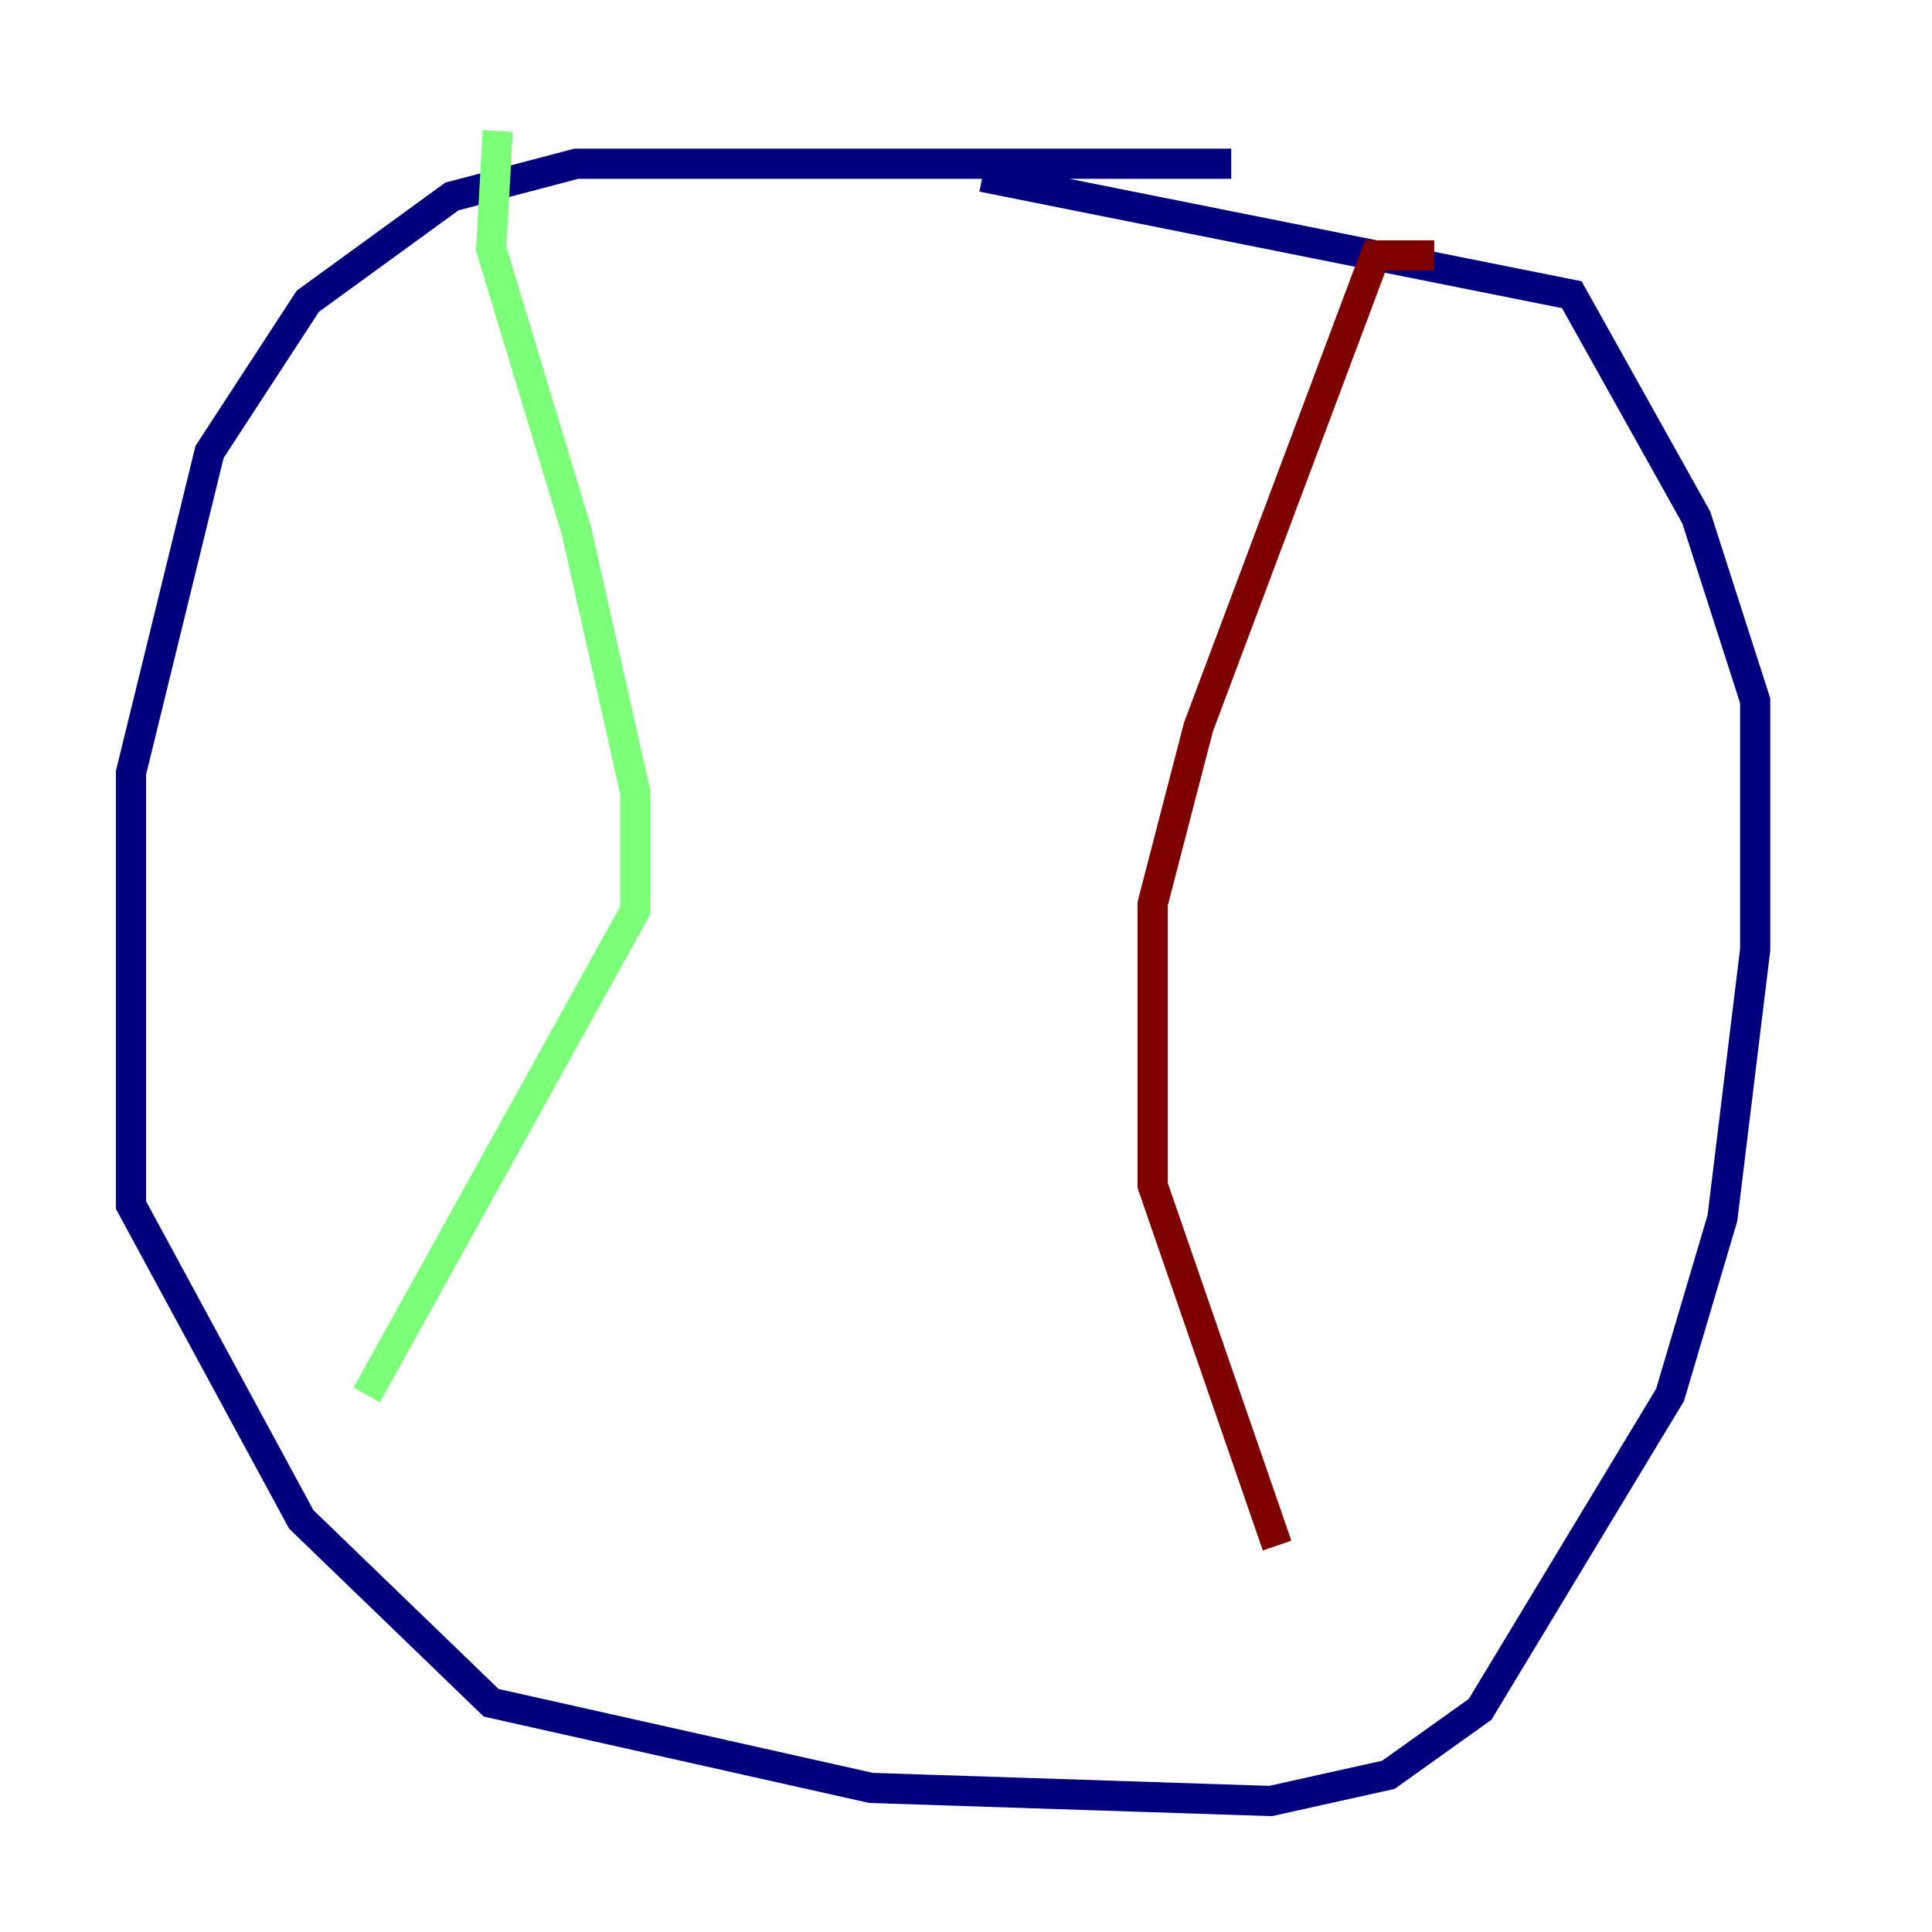 <?xml version="1.0" encoding="utf-8" ?>
<svg baseProfile="tiny" height="128" version="1.2" viewBox="0,0,128,128" width="128" xmlns="http://www.w3.org/2000/svg" xmlns:ev="http://www.w3.org/2001/xml-events" xmlns:xlink="http://www.w3.org/1999/xlink"><defs /><polyline fill="none" points="81.573,10.848 38.183,10.848 29.939,13.017 20.393,19.959 13.885,29.939 8.678,51.2 8.678,79.837 19.959,100.664 32.542,112.814 57.709,118.454 84.176,119.322 91.986,117.586 98.061,113.248 110.644,92.42 114.115,80.705 116.285,62.915 116.285,46.427 112.38,34.278 104.136,19.525 65.085,11.715" stroke="#00007f" stroke-width="2" /><polyline fill="none" points="32.976,8.678 32.542,16.488 38.183,35.146 42.088,52.502 42.088,60.312 24.298,92.42" stroke="#7cff79" stroke-width="2" /><polyline fill="none" points="95.024,16.922 91.119,16.922 79.403,48.163 76.366,59.878 76.366,78.536 84.61,102.4" stroke="#7f0000" stroke-width="2" /></svg>